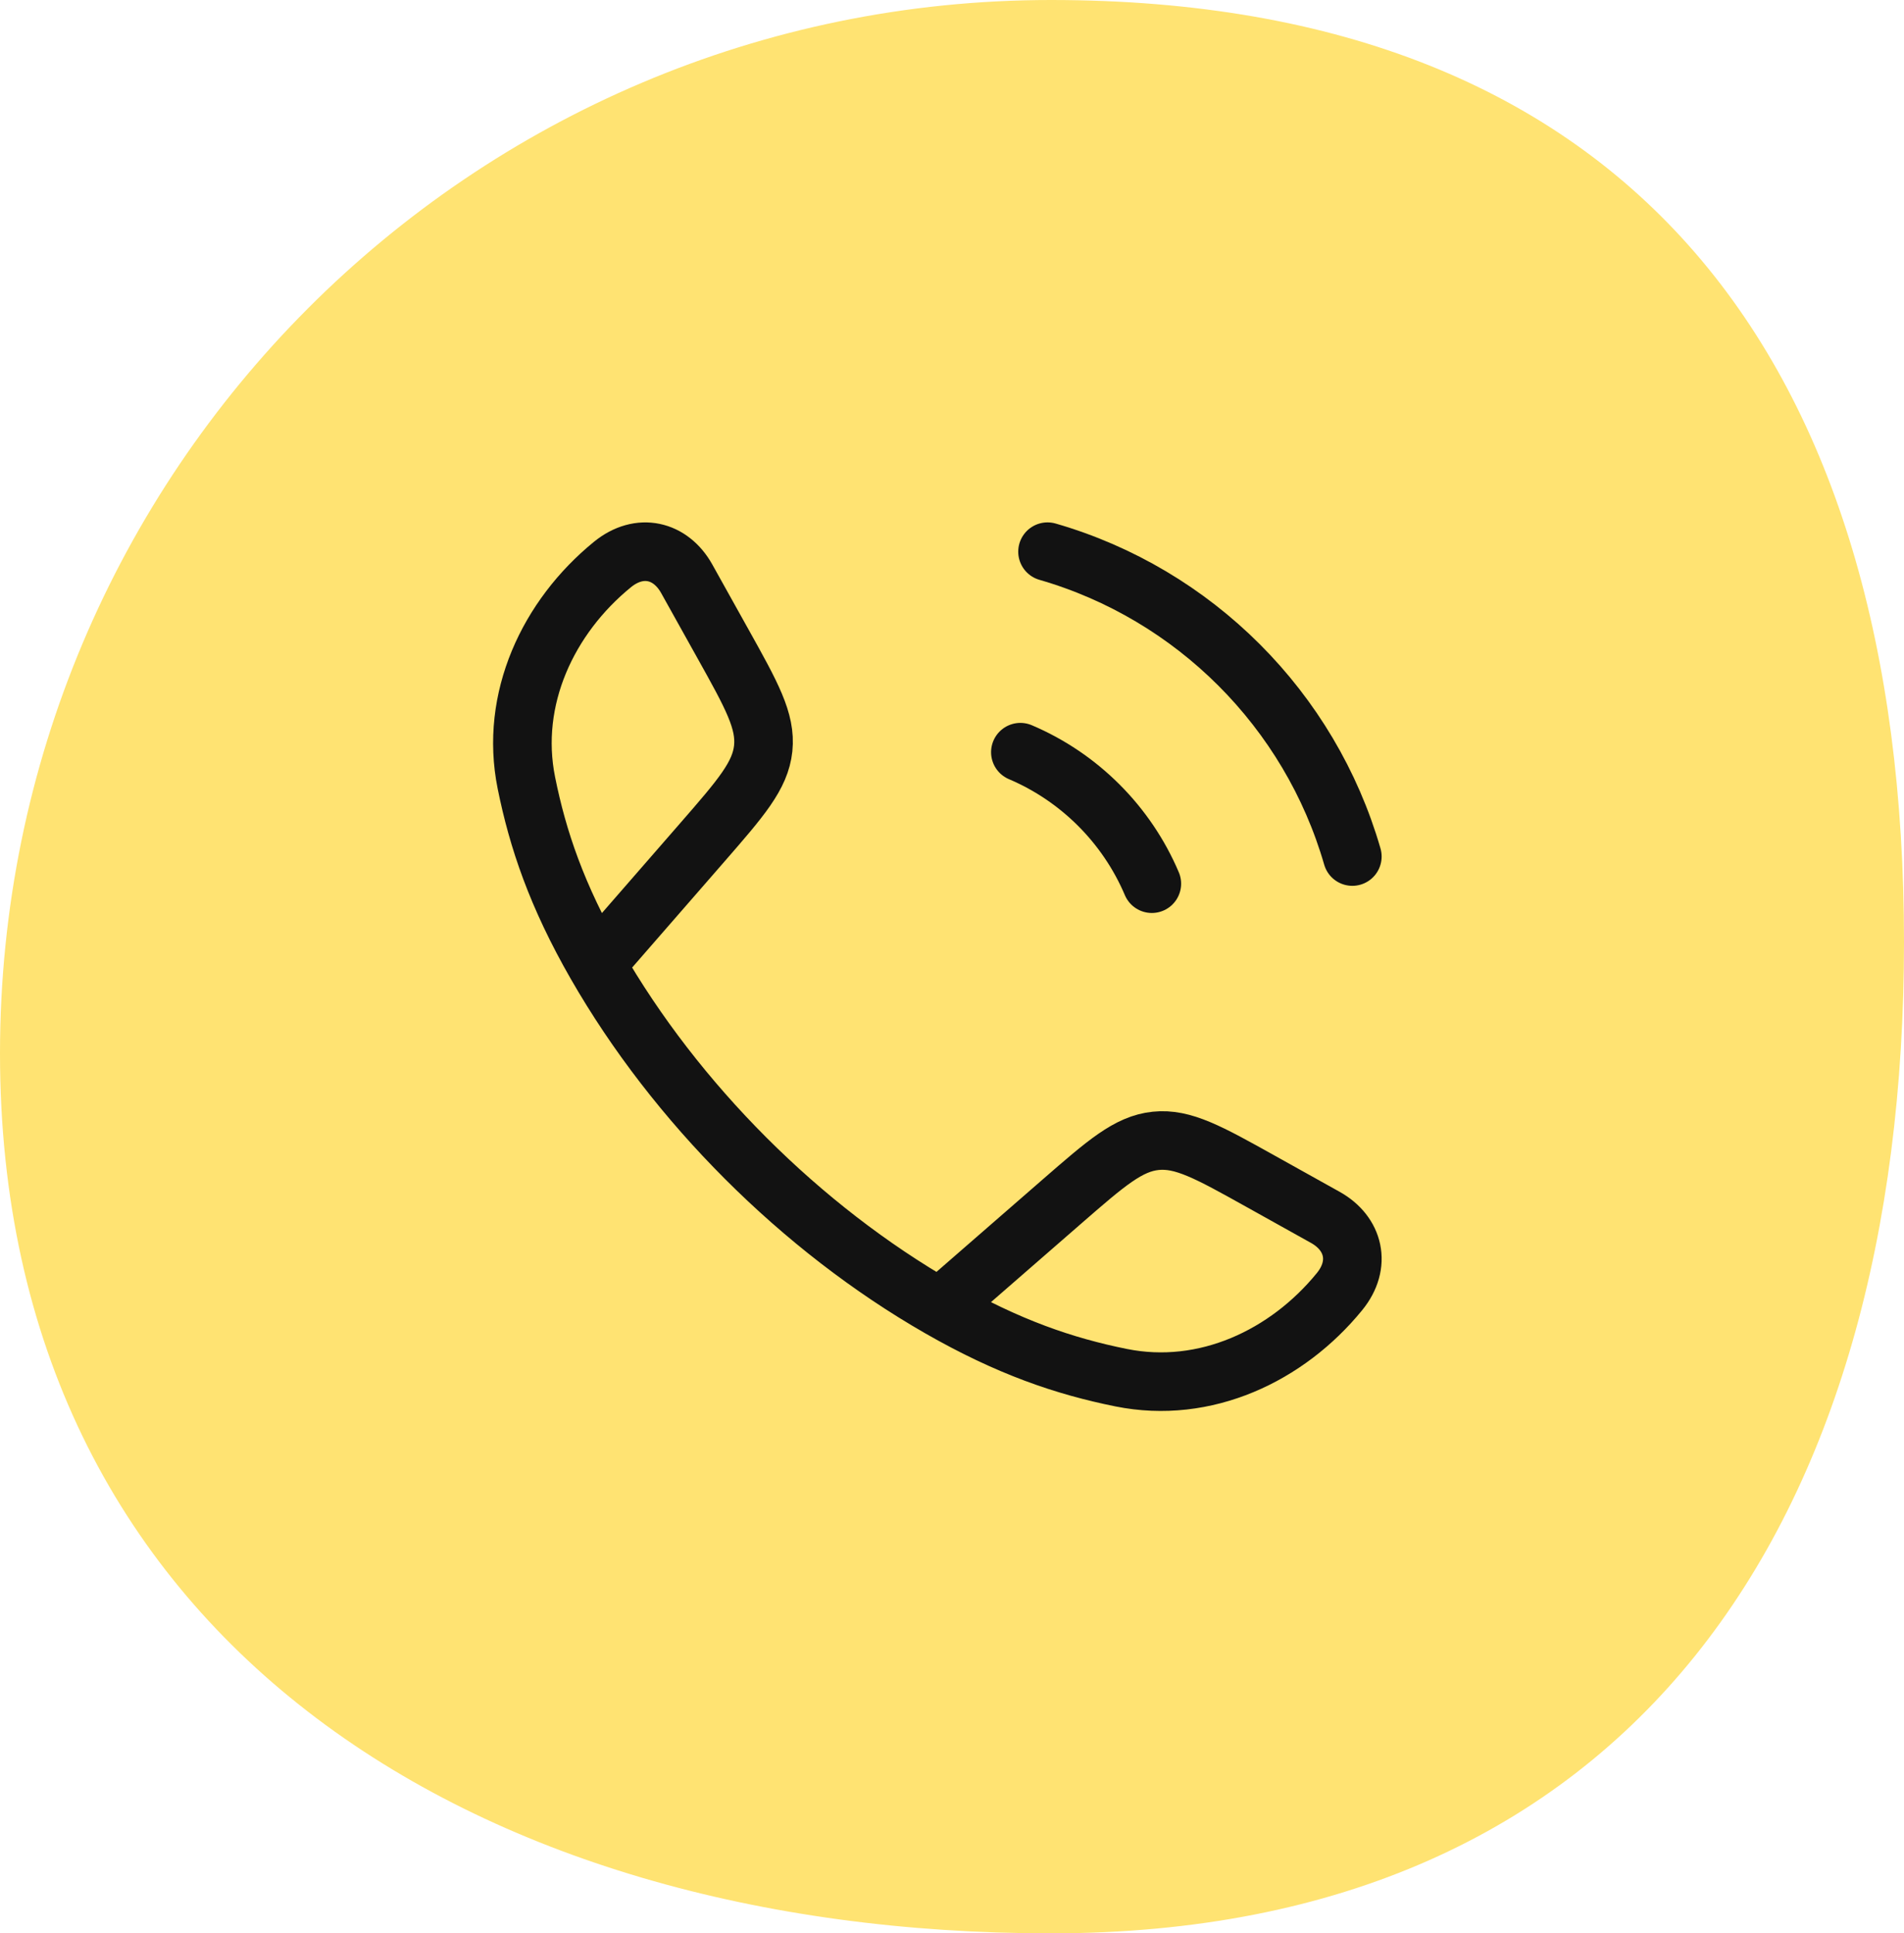 <svg width="65" height="66" viewBox="0 0 65 66" fill="none" xmlns="http://www.w3.org/2000/svg">
<path d="M65 32.154C65 52.015 55.691 66 35.877 66C16.062 66 0 55.822 0 35.962C0 16.101 16.062 0 35.877 0C55.691 0 65 12.293 65 32.154Z" fill="#FFE372"/>
<path d="M20.352 32.918C19.009 30.577 18.361 28.664 17.97 26.726C17.391 23.859 18.715 21.059 20.907 19.272C21.834 18.517 22.896 18.775 23.444 19.758L24.681 21.977C25.662 23.736 26.152 24.615 26.055 25.548C25.957 26.48 25.296 27.24 23.974 28.759L20.352 32.918ZM20.352 32.918C23.071 37.658 27.337 41.927 32.082 44.648M32.082 44.648C34.424 45.991 36.336 46.64 38.275 47.031C41.142 47.609 43.942 46.286 45.729 44.093C46.484 43.167 46.226 42.105 45.243 41.557L43.024 40.32C41.265 39.339 40.385 38.849 39.453 38.946C38.52 39.043 37.761 39.705 36.242 41.027L32.082 44.648Z" stroke="#121212" stroke-width="2" stroke-linejoin="round"/>
<path d="M34.834 25.678C36.85 26.535 38.466 28.151 39.322 30.167M35.761 18.833C40.772 20.279 44.721 24.229 46.167 29.24" stroke="#121212" stroke-width="2" stroke-linecap="round"/>
</svg>
